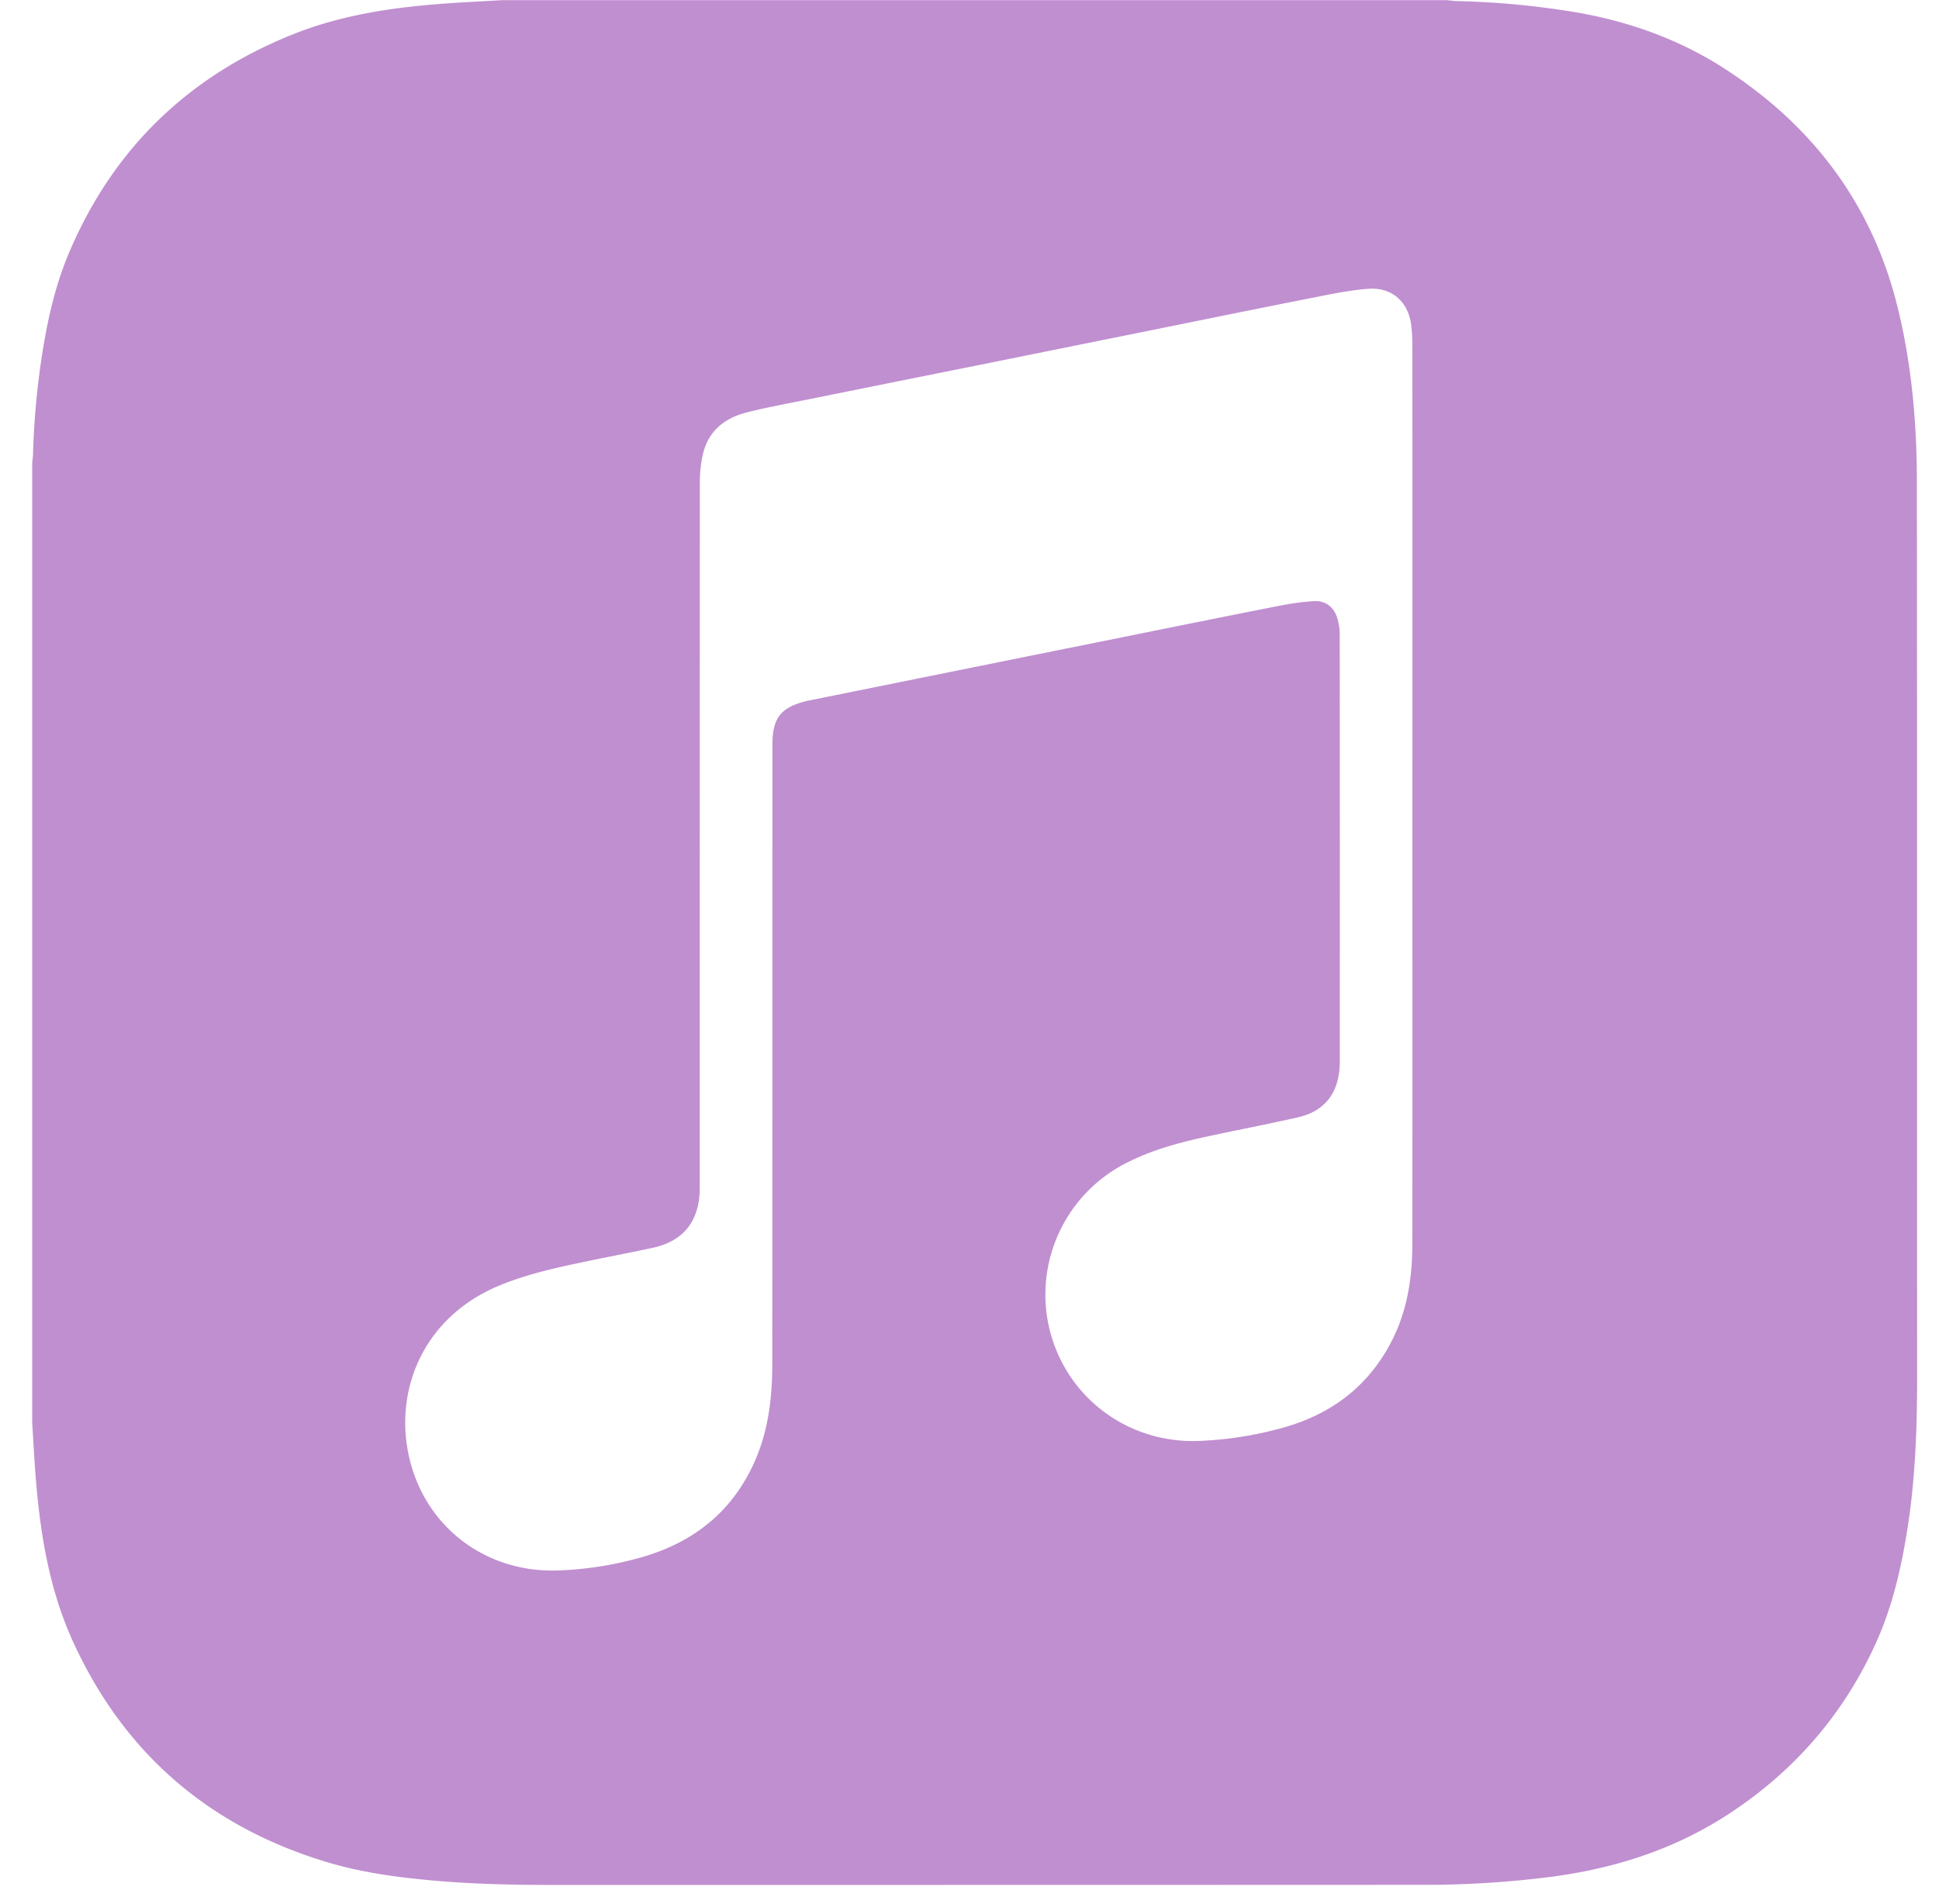 <svg viewBox="0 0 56 55" xmlns="http://www.w3.org/2000/svg"><path d="M55.361 13.894c-.002-1.674-.147-3.337-.544-4.97-.719-2.967-2.408-5.24-4.946-6.9-1.301-.852-2.73-1.377-4.256-1.651a24.033 24.033 0 0 0-3.55-.342c-.092-.004-.188-.017-.281-.027H14.51L13.48.062c-1.696.096-3.38.282-4.973.911-3.035 1.201-5.221 3.295-6.503 6.303-.435 1.02-.663 2.101-.823 3.196a23.02 23.02 0 0 0-.228 2.678c-.002.07-.017.14-.023.209v27.728c.02.32.037.64.058.961.114 1.848.35 3.685 1.128 5.382 1.475 3.221 3.941 5.337 7.336 6.355.956.288 1.94.425 2.933.518 1.257.12 2.518.139 3.779.139 8.34 0 16.68 0 25.02-.004 1.192 0 2.378-.076 3.561-.224 1.868-.24 3.623-.796 5.208-1.839 1.908-1.255 3.339-2.92 4.264-5.009.423-.956.664-1.971.838-3.002.259-1.532.315-3.08.313-4.63-.004-8.613.002-17.226-.006-25.84zm-14.57 9.05c0 4.32.002 8.64-.001 12.958 0 .946-.13 1.875-.55 2.736-.655 1.34-1.727 2.182-3.148 2.586-.792.226-1.601.355-2.426.392-2.159.102-4.024-1.362-4.41-3.484a4.264 4.264 0 0 1 2.358-4.584c.733-.363 1.517-.566 2.309-.736.857-.185 1.719-.347 2.572-.544.622-.143 1.037-.524 1.159-1.17.029-.144.04-.292.04-.439.002-4.117.002-8.232-.002-12.347a1.7 1.7 0 0 0-.058-.419c-.088-.342-.337-.55-.689-.531-.363.021-.72.08-1.077.15-1.725.34-3.447.69-5.17 1.038-1.759.353-3.518.71-5.28 1.065l-3.116.63c-.037.008-.073.02-.108.029-.628.174-.856.461-.884 1.11-.004.099-.002.197-.002.298-.002 5.9 0 11.804-.004 17.703 0 .954-.106 1.897-.489 2.783-.631 1.456-1.747 2.362-3.254 2.8-.795.23-1.612.361-2.439.39-2.174.081-3.98-1.363-4.352-3.503-.323-1.844.521-3.823 2.615-4.71.809-.34 1.658-.527 2.512-.704.65-.138 1.303-.261 1.952-.4.867-.19 1.32-.734 1.358-1.62.003-.116.002-.226.002-.342 0-6.714 0-13.43.003-20.145 0-.28.03-.567.095-.84.158-.647.62-1.015 1.238-1.176.58-.15 1.168-.255 1.755-.374 1.663-.336 3.325-.67 4.988-1.004l5.154-1.041c1.518-.307 3.036-.618 4.557-.917.498-.099 1.004-.2 1.506-.24.703-.056 1.186.386 1.257 1.093.018.168.028.338.028.508.003 4.335.003 8.668.001 13.002z" fill="#C08FD0" fill-rule="nonzero"/></svg>